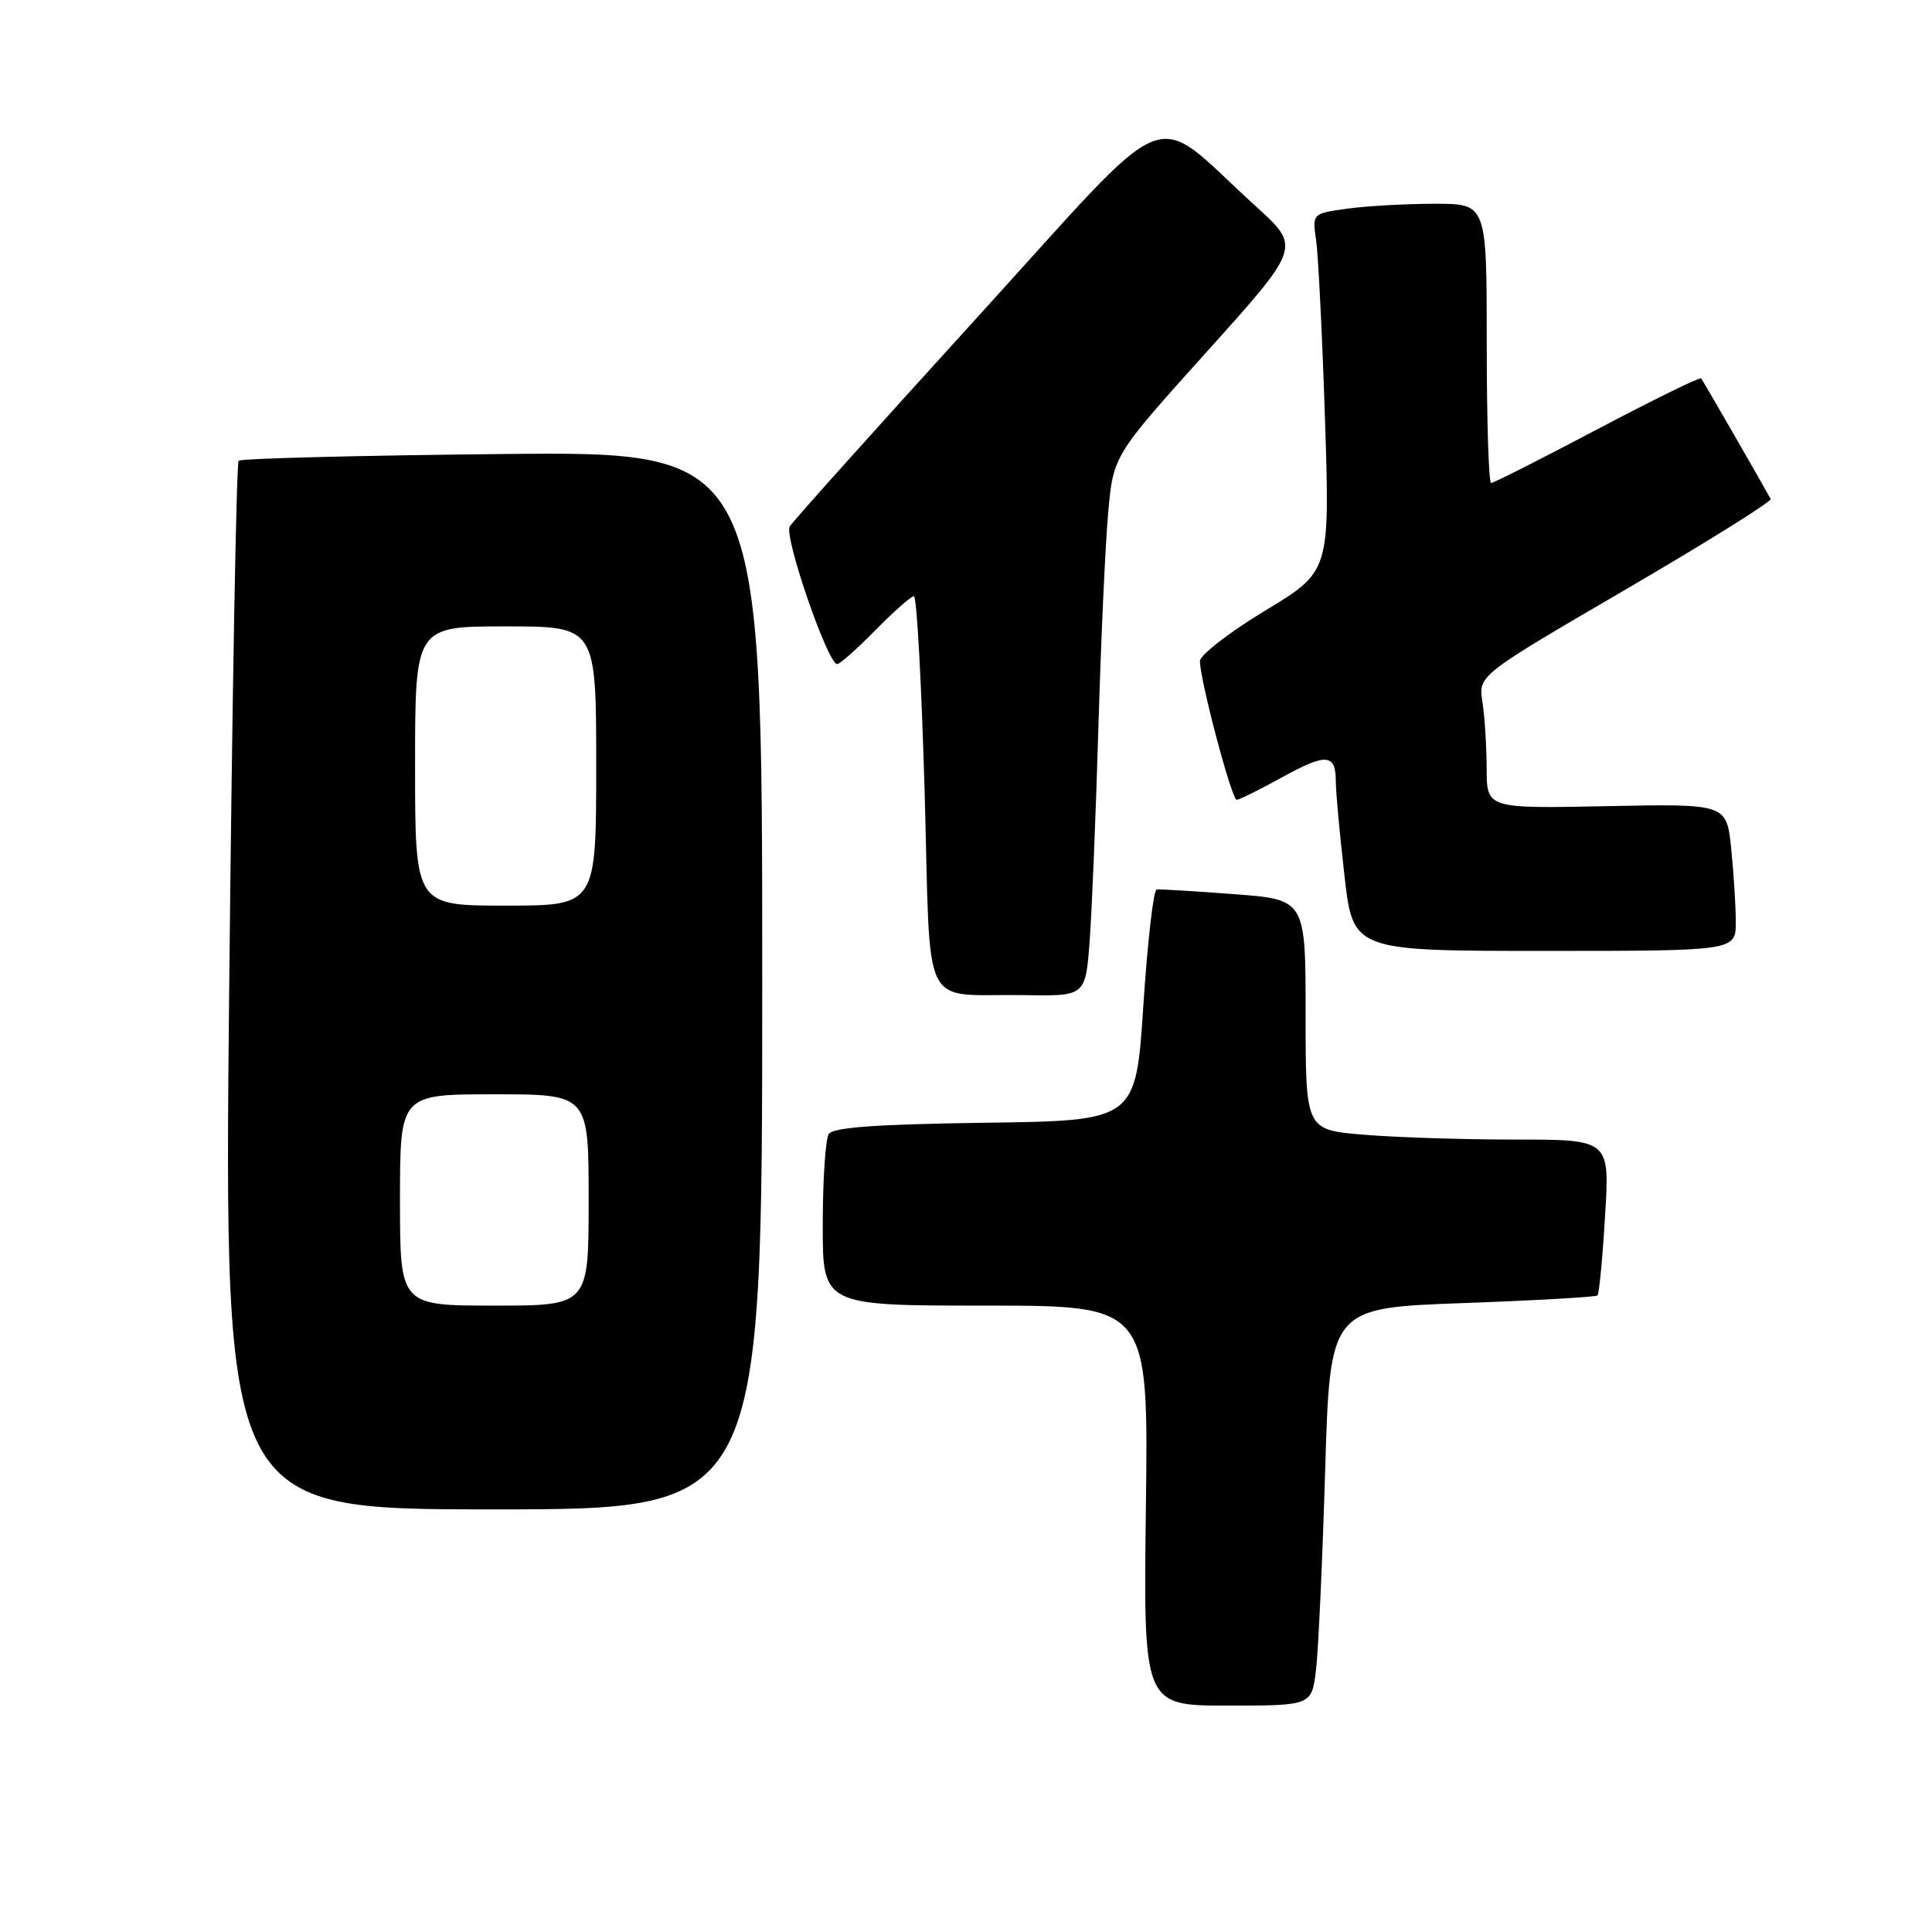 <?xml version="1.0" encoding="UTF-8" standalone="no"?>
<!DOCTYPE svg PUBLIC "-//W3C//DTD SVG 1.1//EN" "http://www.w3.org/Graphics/SVG/1.1/DTD/svg11.dtd" >
<svg xmlns="http://www.w3.org/2000/svg" xmlns:xlink="http://www.w3.org/1999/xlink" version="1.1" viewBox="0 0 256 256">
 <g >
 <path fill="currentColor"
d=" M 174.38 221.25 C 174.69 218.64 175.23 206.78 175.59 194.90 C 176.23 173.31 176.23 173.31 193.76 172.67 C 203.41 172.32 211.47 171.86 211.68 171.65 C 211.89 171.44 212.35 166.71 212.68 161.13 C 213.30 151.00 213.30 151.00 200.80 151.00 C 193.93 151.00 184.86 150.71 180.65 150.35 C 173.00 149.71 173.00 149.71 173.00 134.45 C 173.00 119.19 173.00 119.19 163.51 118.48 C 158.29 118.08 153.68 117.81 153.26 117.86 C 152.84 117.92 152.05 124.83 151.50 133.23 C 150.50 148.50 150.50 148.50 130.55 148.77 C 116.11 148.97 110.38 149.38 109.81 150.27 C 109.38 150.95 109.02 156.34 109.02 162.25 C 109.00 173.00 109.00 173.00 130.59 173.00 C 152.17 173.00 152.17 173.00 151.84 199.50 C 151.50 226.00 151.50 226.00 162.66 226.00 C 173.81 226.00 173.81 226.00 174.38 221.25 Z  M 101.00 129.91 C 101.00 59.82 101.00 59.82 66.58 60.16 C 47.65 60.35 31.92 60.75 31.62 61.05 C 31.32 61.35 30.76 92.74 30.37 130.80 C 29.68 200.00 29.68 200.00 65.34 200.00 C 101.00 200.00 101.00 200.00 101.00 129.91 Z  M 144.38 124.75 C 144.68 120.76 145.20 108.05 145.54 96.50 C 145.88 84.95 146.46 72.09 146.84 67.93 C 147.52 60.37 147.52 60.37 159.95 46.56 C 172.37 32.75 172.37 32.75 166.44 27.37 C 152.04 14.31 156.31 12.60 129.31 42.25 C 116.17 56.69 105.06 69.07 104.64 69.77 C 103.85 71.05 109.69 88.00 110.92 88.00 C 111.29 88.00 113.57 85.97 116.00 83.50 C 118.43 81.03 120.72 79.00 121.10 79.00 C 121.48 79.00 122.11 90.68 122.52 104.95 C 123.36 134.85 121.79 131.63 135.66 131.86 C 143.83 132.00 143.83 132.00 144.38 124.75 Z  M 230.00 122.15 C 230.00 120.03 229.72 115.64 229.39 112.40 C 228.77 106.50 228.77 106.50 212.89 106.82 C 197.00 107.14 197.00 107.14 196.99 101.82 C 196.98 98.89 196.73 94.92 196.43 93.00 C 195.88 89.50 195.88 89.50 215.41 78.11 C 226.15 71.84 234.80 66.44 234.62 66.11 C 233.55 64.14 225.66 50.44 225.41 50.14 C 225.25 49.94 219.05 52.98 211.64 56.89 C 204.23 60.80 197.91 64.00 197.58 64.00 C 197.26 64.00 197.00 55.67 197.00 45.50 C 197.00 27.00 197.00 27.00 190.14 27.00 C 186.37 27.00 181.16 27.29 178.58 27.64 C 173.87 28.29 173.87 28.29 174.40 31.89 C 174.68 33.88 175.21 44.55 175.57 55.62 C 176.22 75.73 176.22 75.73 167.61 80.93 C 162.88 83.79 159.00 86.80 159.00 87.60 C 159.00 90.12 163.21 106.00 163.87 105.98 C 164.22 105.97 166.92 104.63 169.88 103.00 C 175.73 99.77 177.00 99.86 177.00 103.52 C 177.00 104.85 177.51 110.44 178.14 115.96 C 179.28 126.00 179.28 126.00 204.64 126.00 C 230.00 126.00 230.00 126.00 230.00 122.15 Z  M 53.00 159.00 C 53.00 145.00 53.00 145.00 65.50 145.00 C 78.00 145.00 78.00 145.00 78.00 159.00 C 78.00 173.00 78.00 173.00 65.50 173.00 C 53.00 173.00 53.00 173.00 53.00 159.00 Z  M 55.00 101.50 C 55.00 83.00 55.00 83.00 67.00 83.00 C 79.00 83.00 79.00 83.00 79.00 101.50 C 79.00 120.00 79.00 120.00 67.00 120.00 C 55.00 120.00 55.00 120.00 55.00 101.50 Z "/>
</g>
</svg>